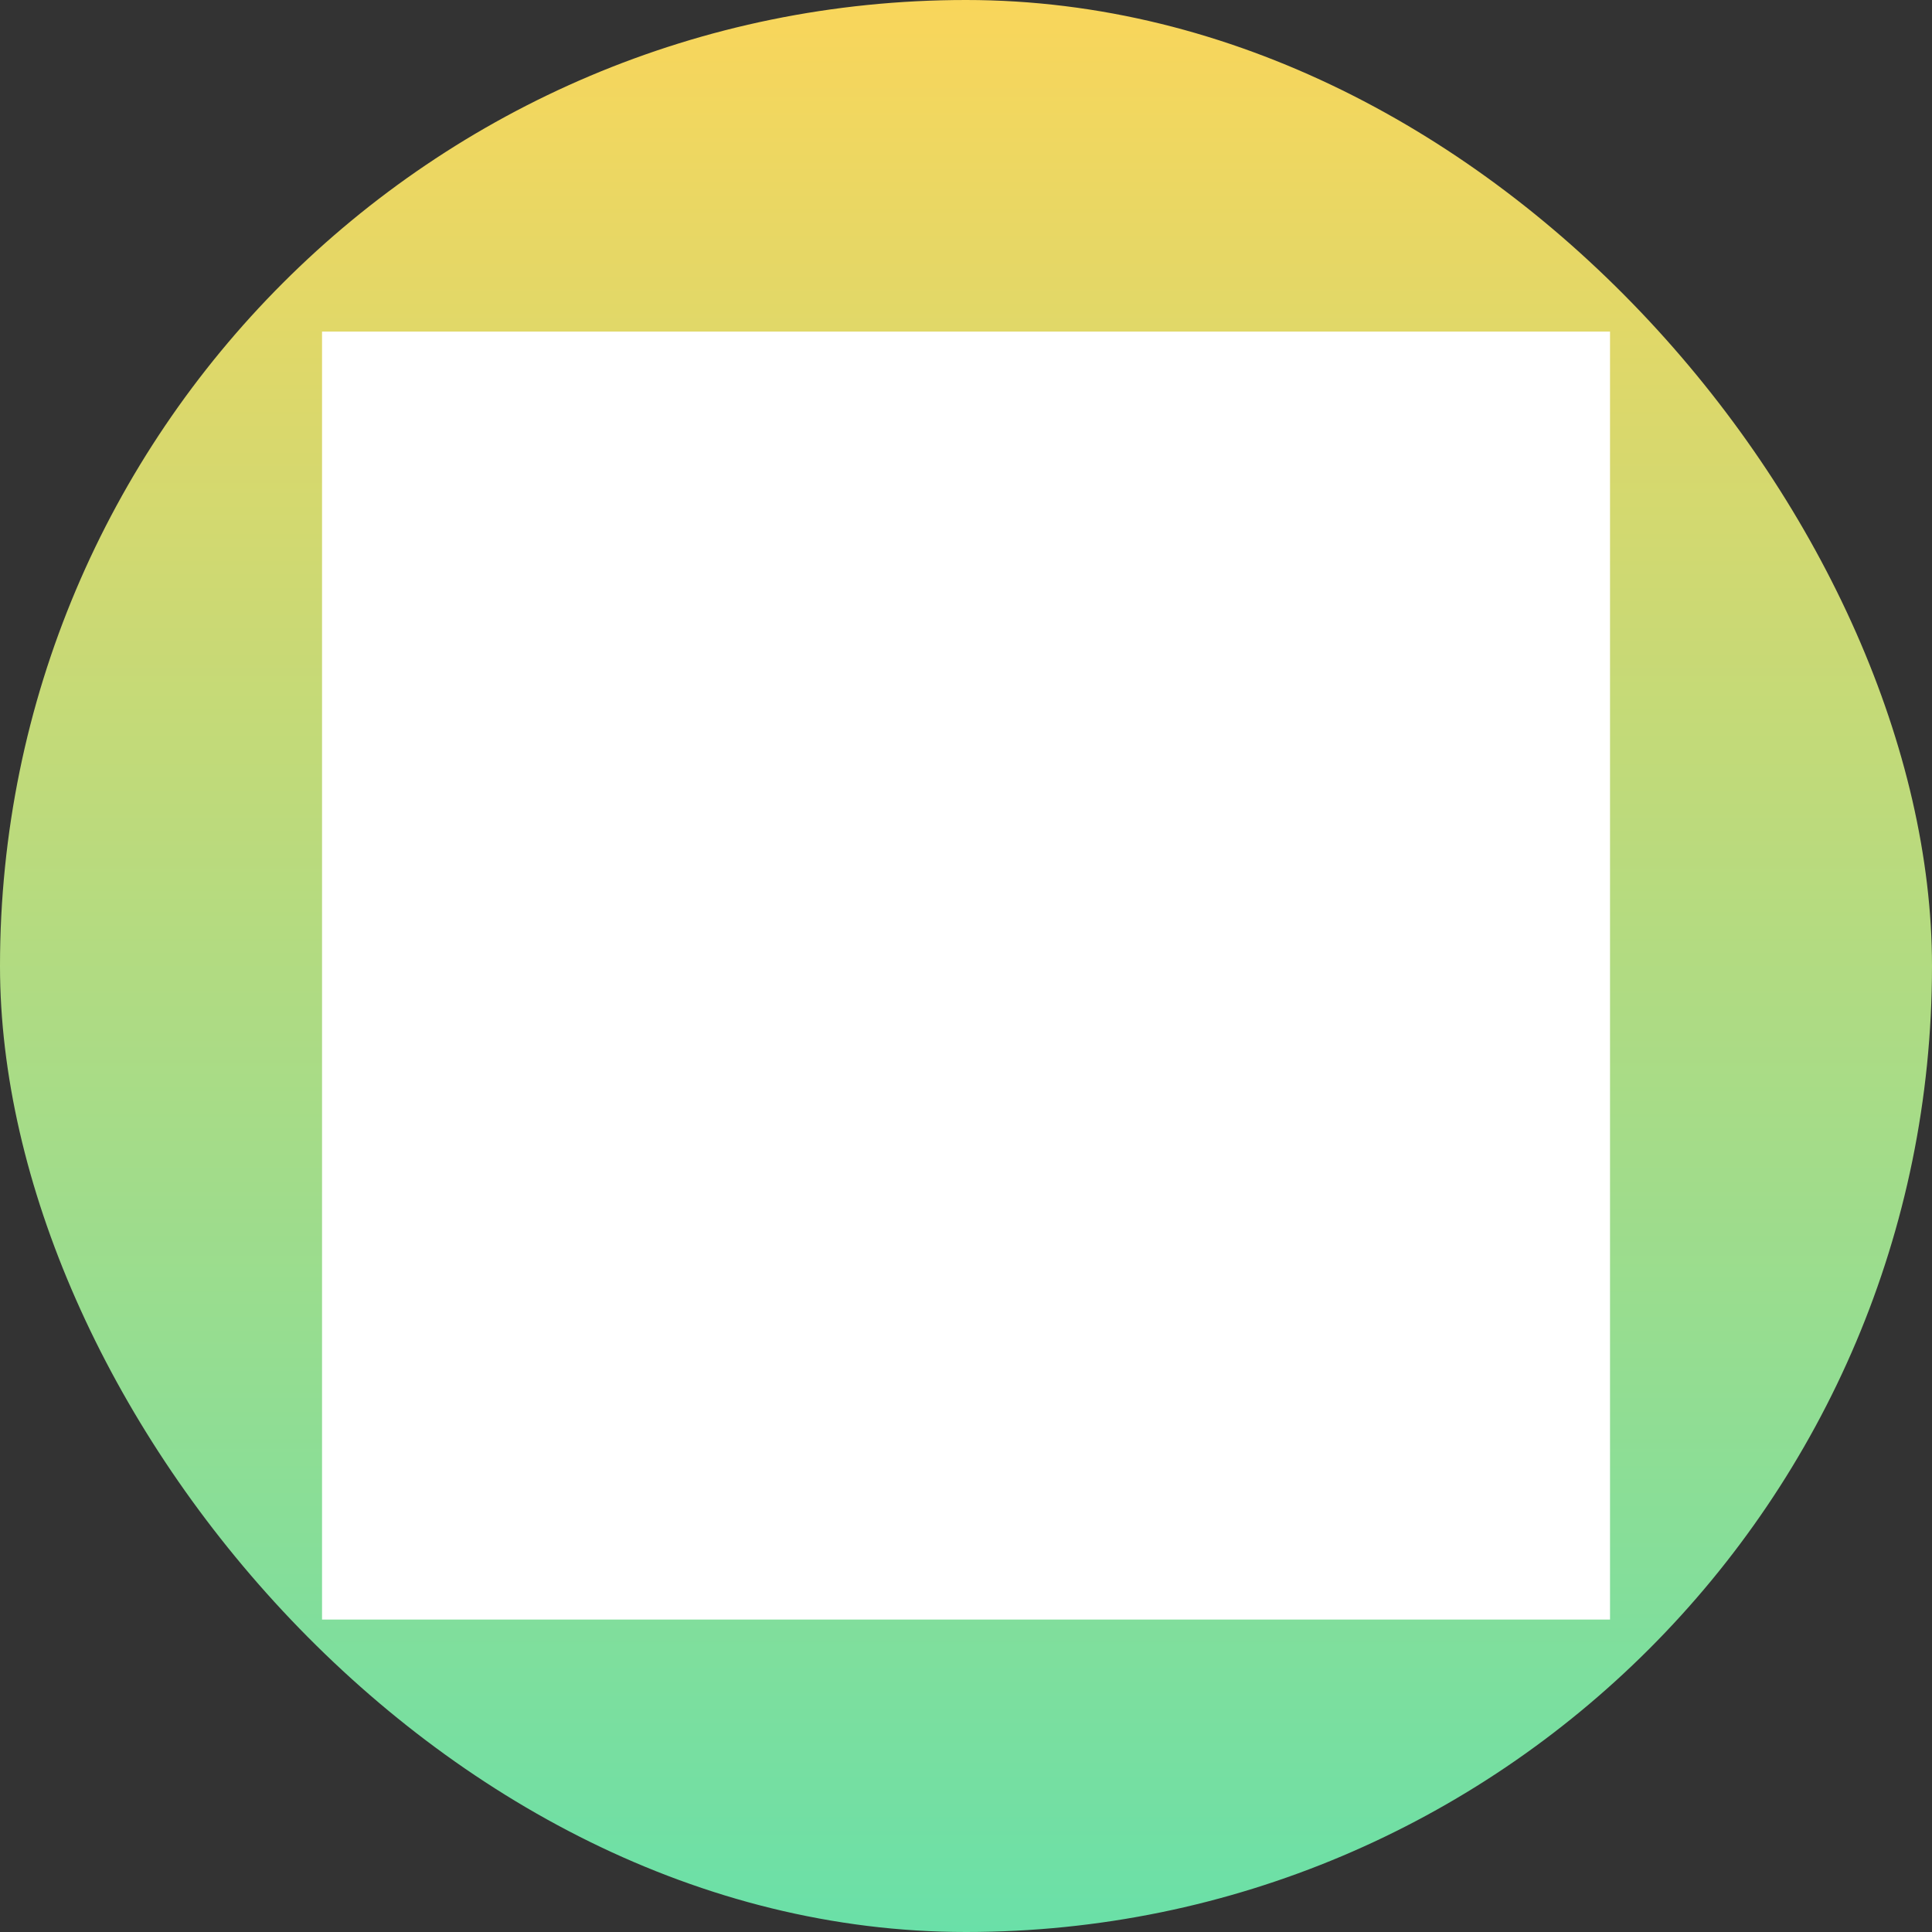 <svg width="32" height="32" viewBox="0 0 32 32" fill="none" xmlns="http://www.w3.org/2000/svg">
<rect x="0" y="0" width="32" height="32" fill="#333333" stroke="none"/>
<g style="mix-blend-mode:luminosity">
<rect width="32" height="32" rx="16" fill="url(#paint0_linear_3681_61330)"/>
<path d="M5.334 26.825H26.667V5.492H5.334V26.825Z" fill="white"/>
</g>
<defs>
<linearGradient id="paint0_linear_3681_61330" x1="16" y1="0" x2="16" y2="32" gradientUnits="userSpaceOnUse">
<stop stop-color="#F9D65B"/>
<stop offset="1" stop-color="#6AE0A8"/>
</linearGradient>
</defs>
</svg>
